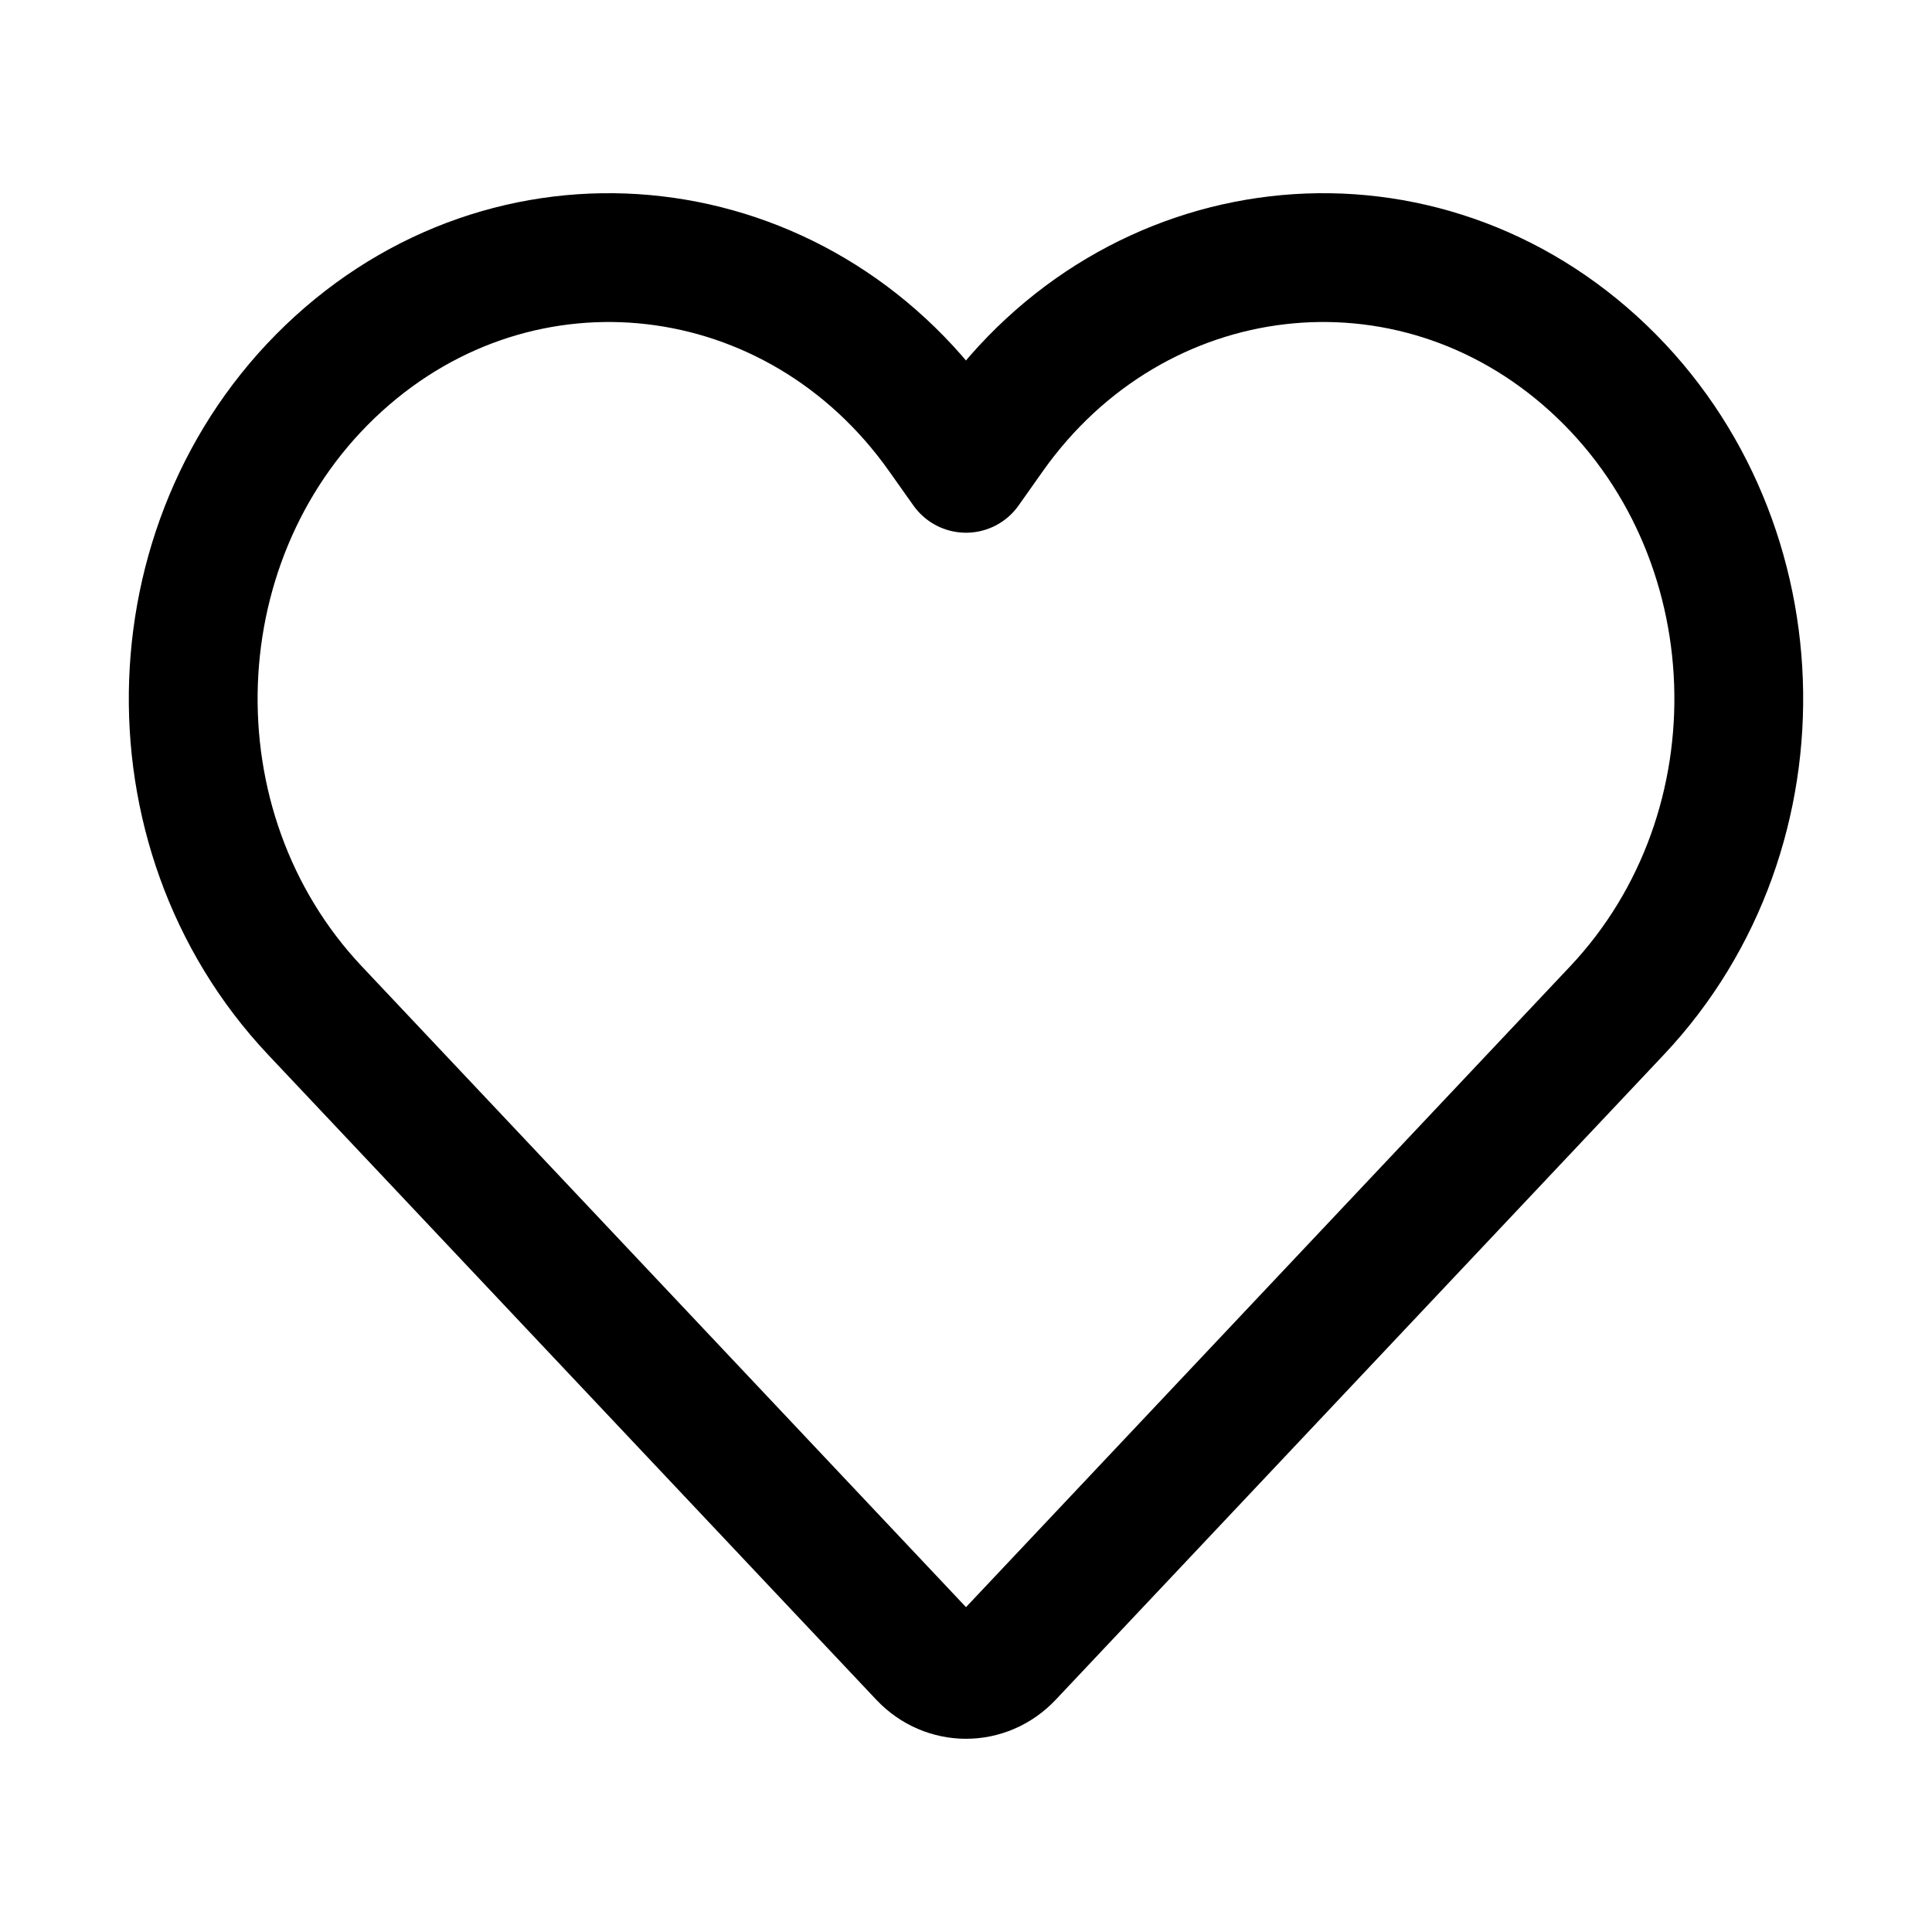 <svg width="30" height="30" viewBox="0 0 30 30" fill="none" xmlns="http://www.w3.org/2000/svg">
<path d="M14.335 25.708L4.891 15.692C2.232 12.871 2.399 8.246 5.255 5.649C8.088 3.073 12.384 3.574 14.623 6.74L15 7.272L15.376 6.74C17.616 3.574 21.912 3.073 24.745 5.649C27.601 8.246 27.768 12.871 25.108 15.692L15.665 25.708C15.298 26.097 14.702 26.097 14.335 25.708Z" stroke="black" stroke-width="2" stroke-linecap="round" stroke-linejoin="round"/>
</svg>
